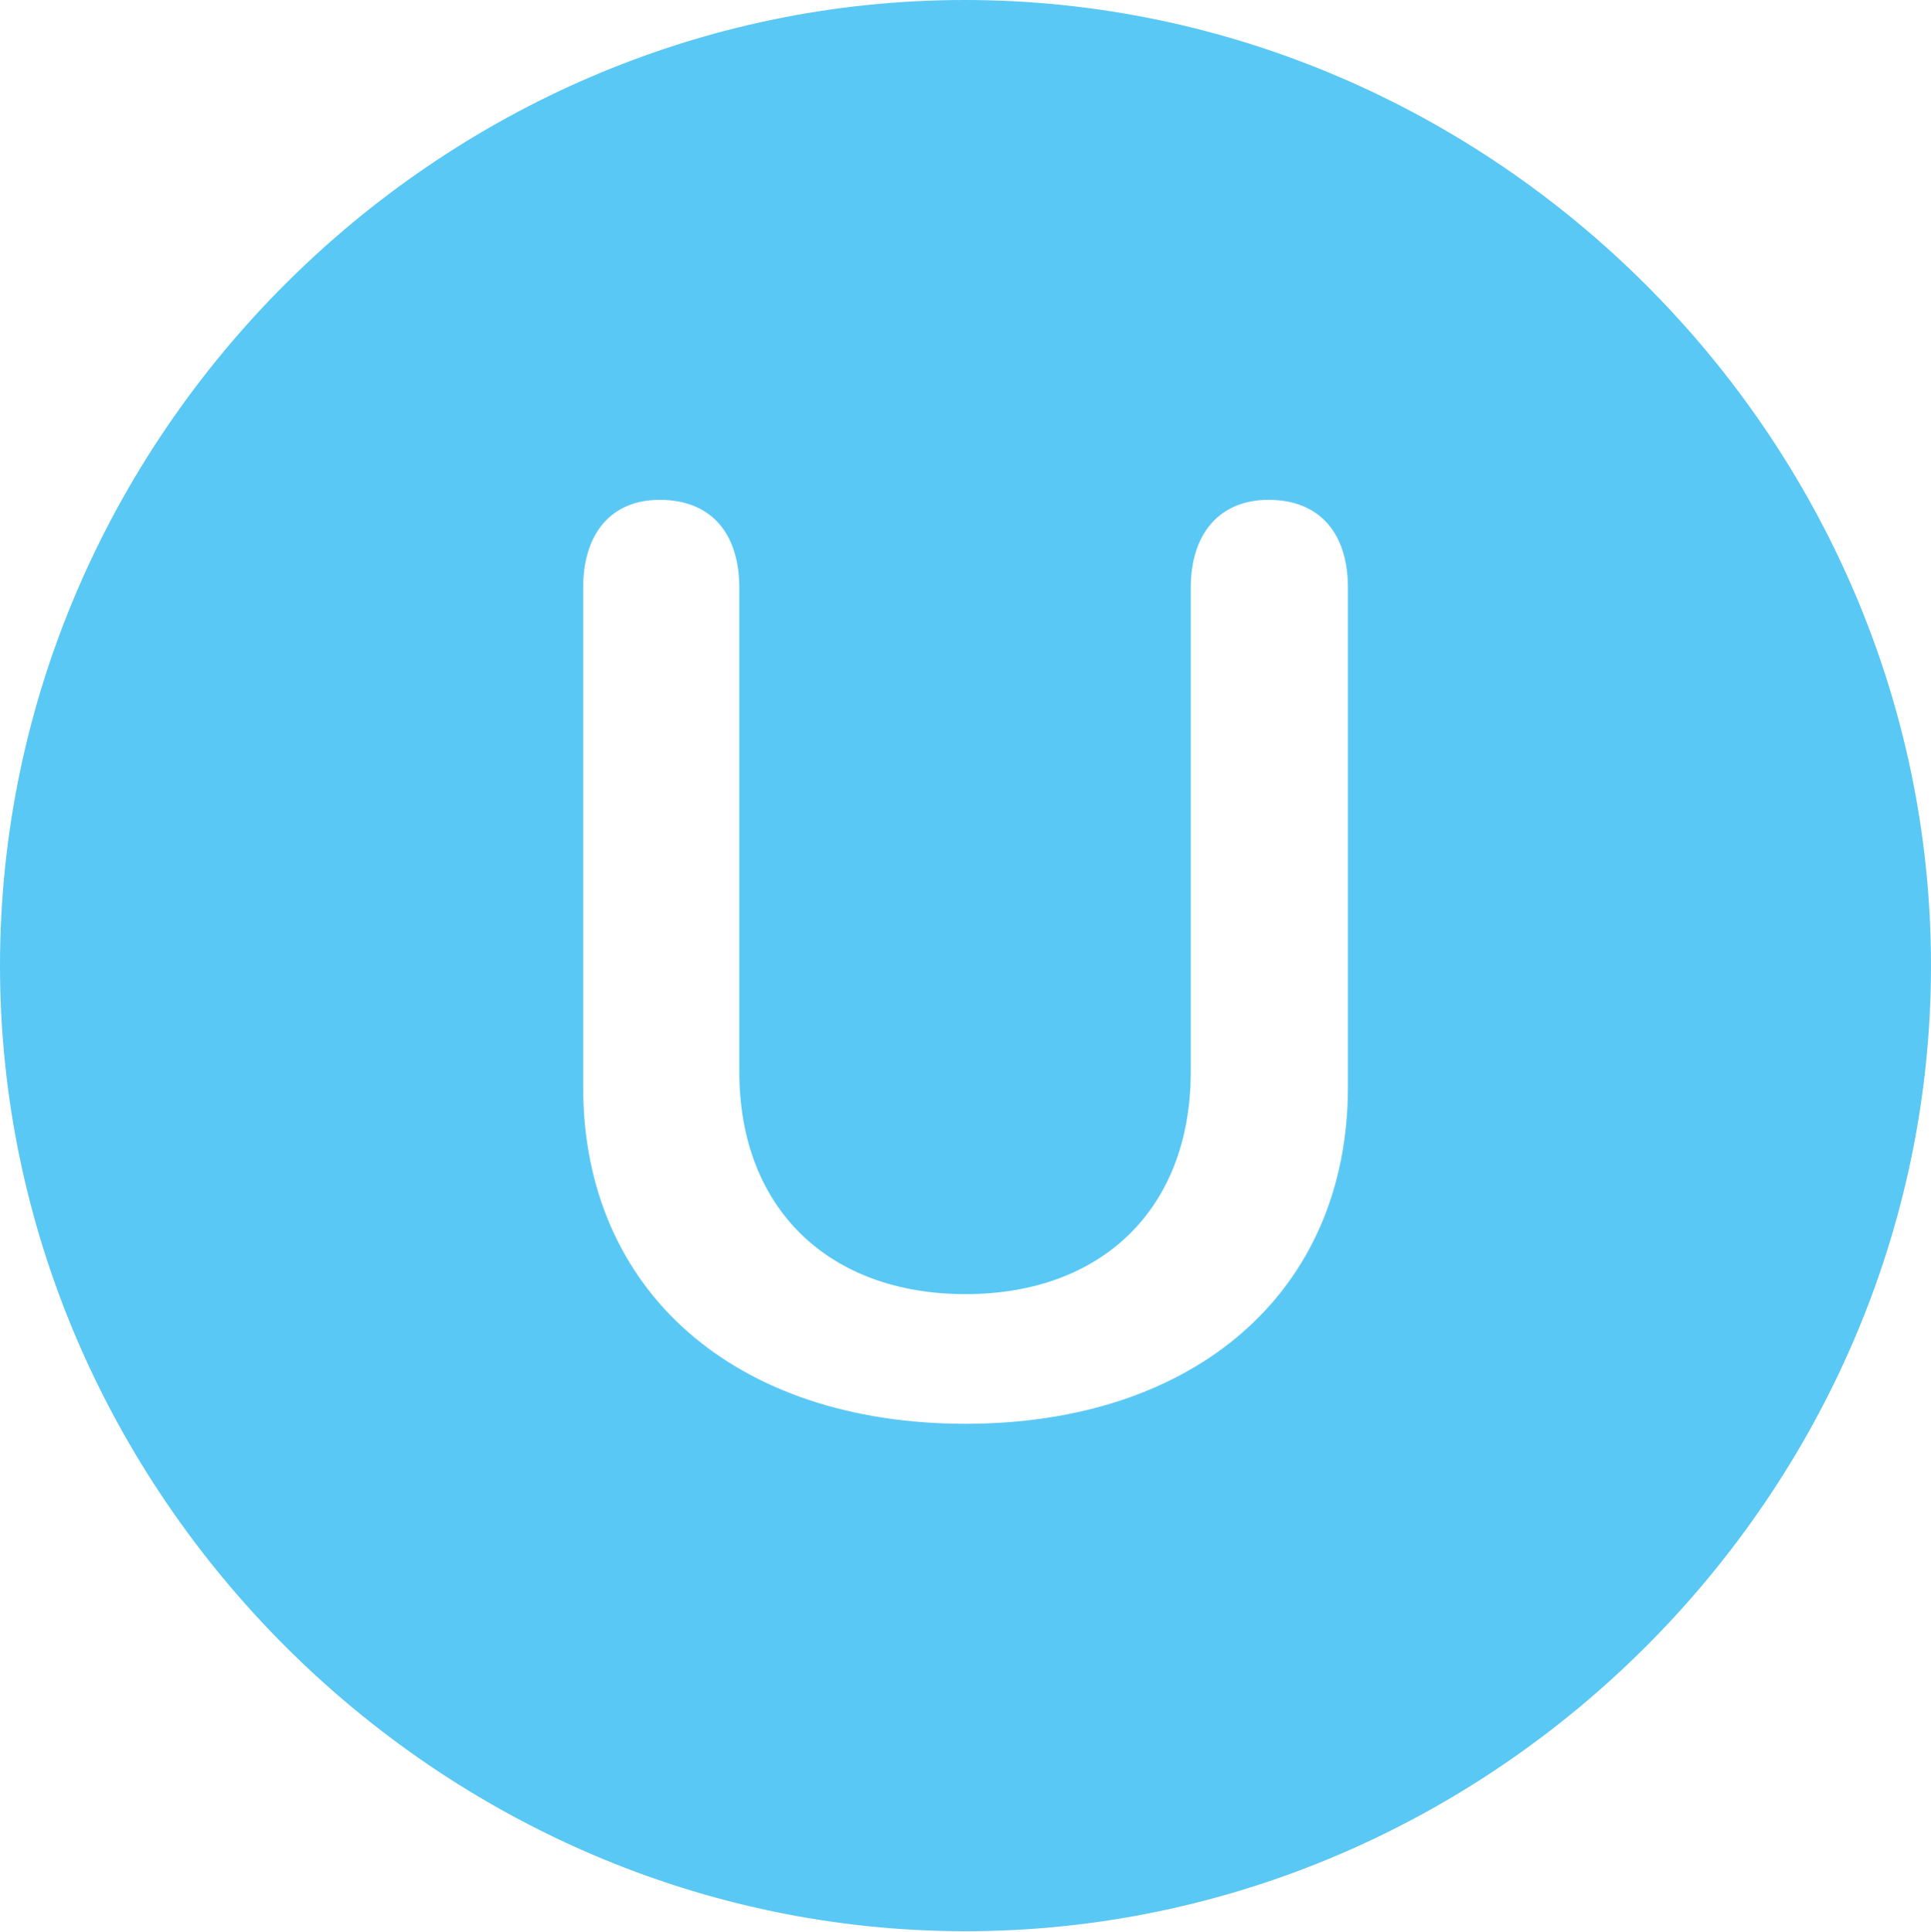 <?xml version="1.0" encoding="UTF-8"?>
<!--Generator: Apple Native CoreSVG 175.5-->
<!DOCTYPE svg
PUBLIC "-//W3C//DTD SVG 1.1//EN"
       "http://www.w3.org/Graphics/SVG/1.1/DTD/svg11.dtd">
<svg version="1.1" xmlns="http://www.w3.org/2000/svg" xmlns:xlink="http://www.w3.org/1999/xlink" width="24.902" height="24.915">
 <g>
  <rect height="24.915" opacity="0" width="24.902" x="0" y="0"/>
  <path d="M12.451 24.902C19.263 24.902 24.902 19.25 24.902 12.451C24.902 5.64 19.25 0 12.439 0C5.64 0 0 5.64 0 12.451C0 19.25 5.652 24.902 12.451 24.902ZM12.451 18.359C9.497 18.359 7.52 16.663 7.52 14.014L7.52 7.581C7.52 6.873 7.886 6.445 8.508 6.445C9.167 6.445 9.534 6.873 9.534 7.581L9.534 13.818C9.534 15.588 10.693 16.687 12.451 16.687C14.209 16.687 15.356 15.588 15.356 13.818L15.356 7.581C15.356 6.873 15.735 6.445 16.357 6.445C17.017 6.445 17.383 6.873 17.383 7.581L17.383 14.014C17.383 16.663 15.405 18.359 12.451 18.359Z" fill="#5ac8f5"/>
 </g>
</svg>
